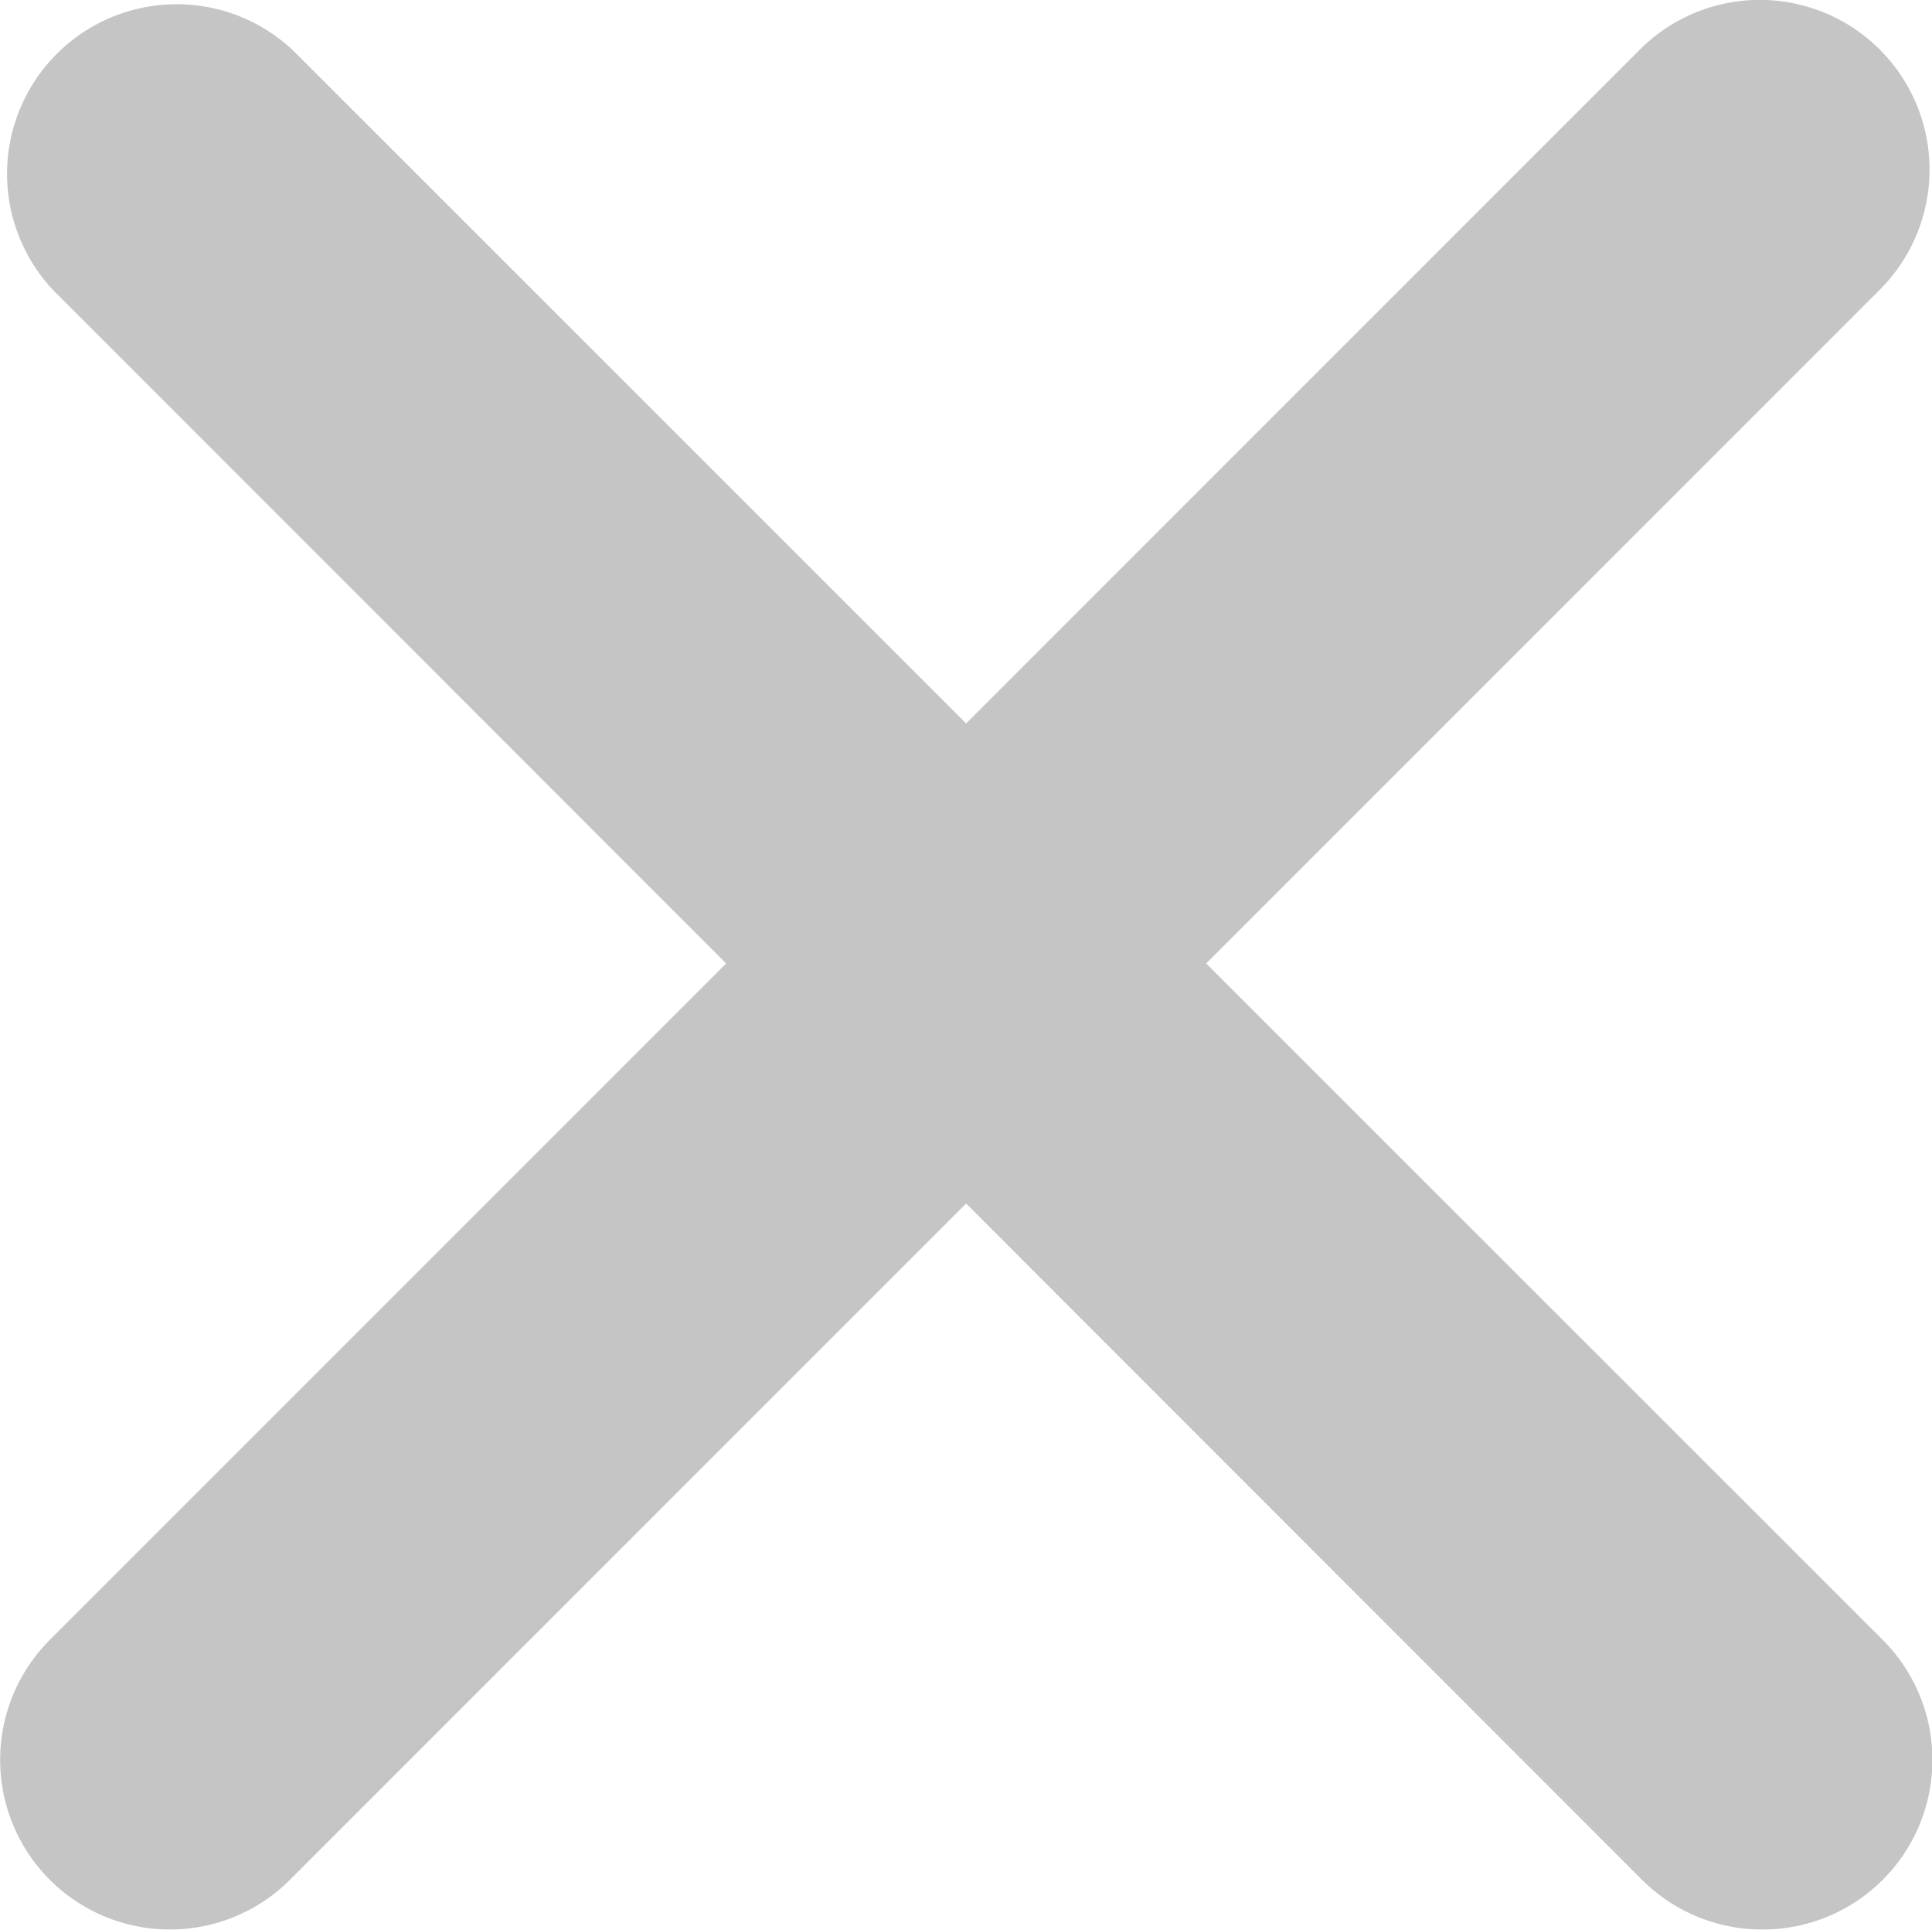 <svg id="Layer_1" data-name="Layer 1" xmlns="http://www.w3.org/2000/svg" viewBox="0 0 34.17 34.13"><defs><style>.cls-1{fill:#c6c5c5;}</style></defs><title>icons</title><path class="cls-1" d="M31.17,34.12a3,3,0,0,1-2.12-.87L.93,5.12A3,3,0,0,1,5.17.88L33.3,29a3,3,0,0,1-2.13,5.12Z"/><path class="cls-1" d="M3,34.12A3,3,0,0,1,.88,29L29,.88a3,3,0,0,1,4.25,4.24L5.12,33.25A3,3,0,0,1,3,34.12Z"/></svg>